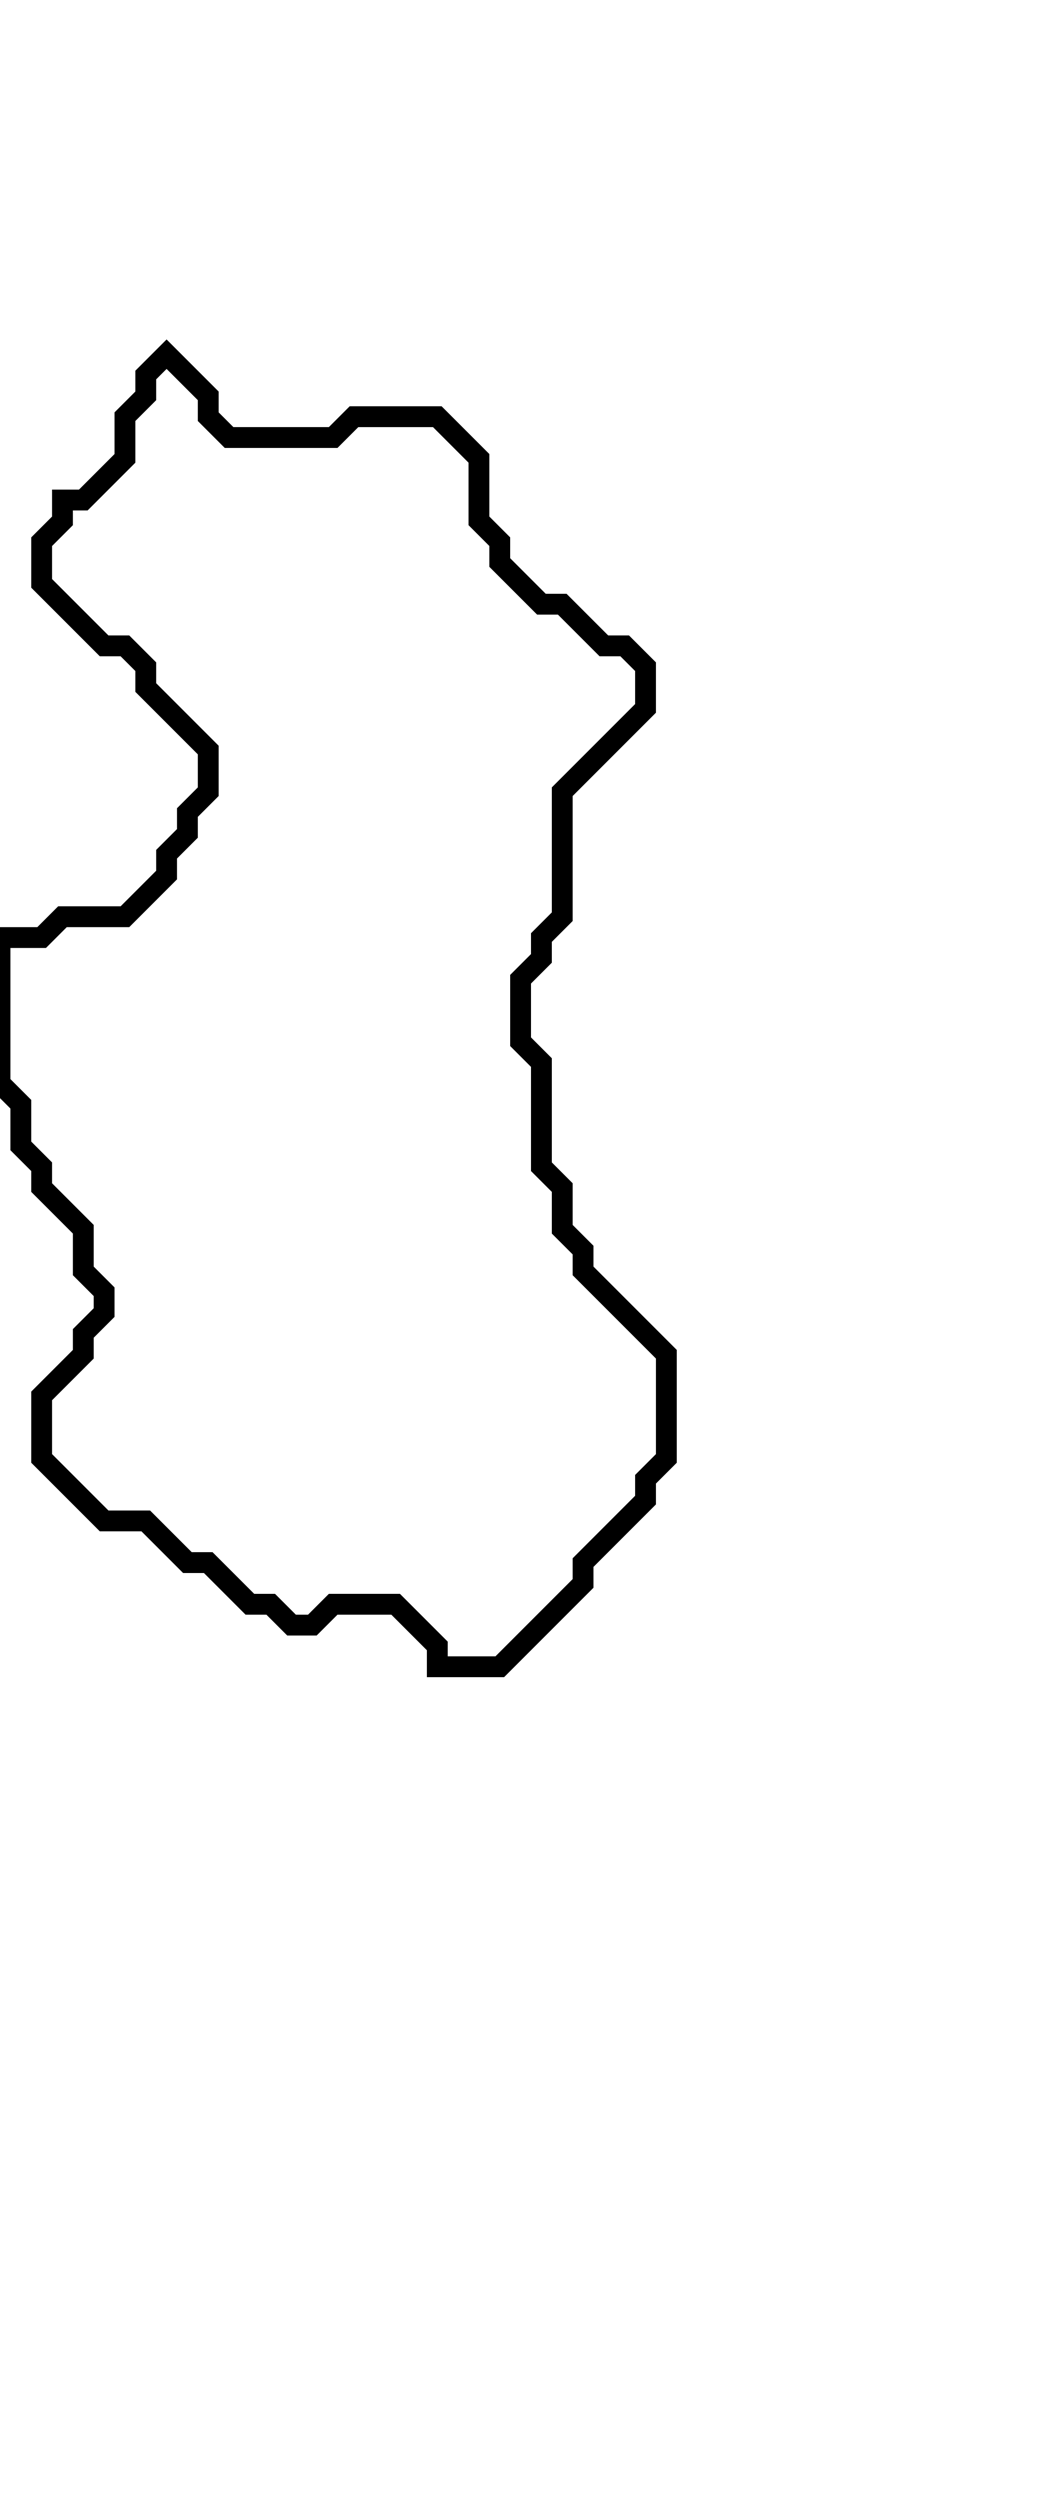<svg xmlns="http://www.w3.org/2000/svg" width="51" height="120">
  <path d="M 8,17 L 7,18 L 7,19 L 6,20 L 6,22 L 4,24 L 3,24 L 3,25 L 2,26 L 2,28 L 5,31 L 6,31 L 7,32 L 7,33 L 10,36 L 10,38 L 9,39 L 9,40 L 8,41 L 8,42 L 6,44 L 3,44 L 2,45 L 0,45 L 0,52 L 1,53 L 1,55 L 2,56 L 2,57 L 4,59 L 4,61 L 5,62 L 5,63 L 4,64 L 4,65 L 2,67 L 2,70 L 5,73 L 7,73 L 9,75 L 10,75 L 12,77 L 13,77 L 14,78 L 15,78 L 16,77 L 19,77 L 21,79 L 21,80 L 24,80 L 28,76 L 28,75 L 31,72 L 31,71 L 32,70 L 32,65 L 28,61 L 28,60 L 27,59 L 27,57 L 26,56 L 26,51 L 25,50 L 25,47 L 26,46 L 26,45 L 27,44 L 27,38 L 31,34 L 31,32 L 30,31 L 29,31 L 27,29 L 26,29 L 24,27 L 24,26 L 23,25 L 23,22 L 21,20 L 17,20 L 16,21 L 11,21 L 10,20 L 10,19 Z" fill="none" stroke="black" stroke-width="1"/>
</svg>